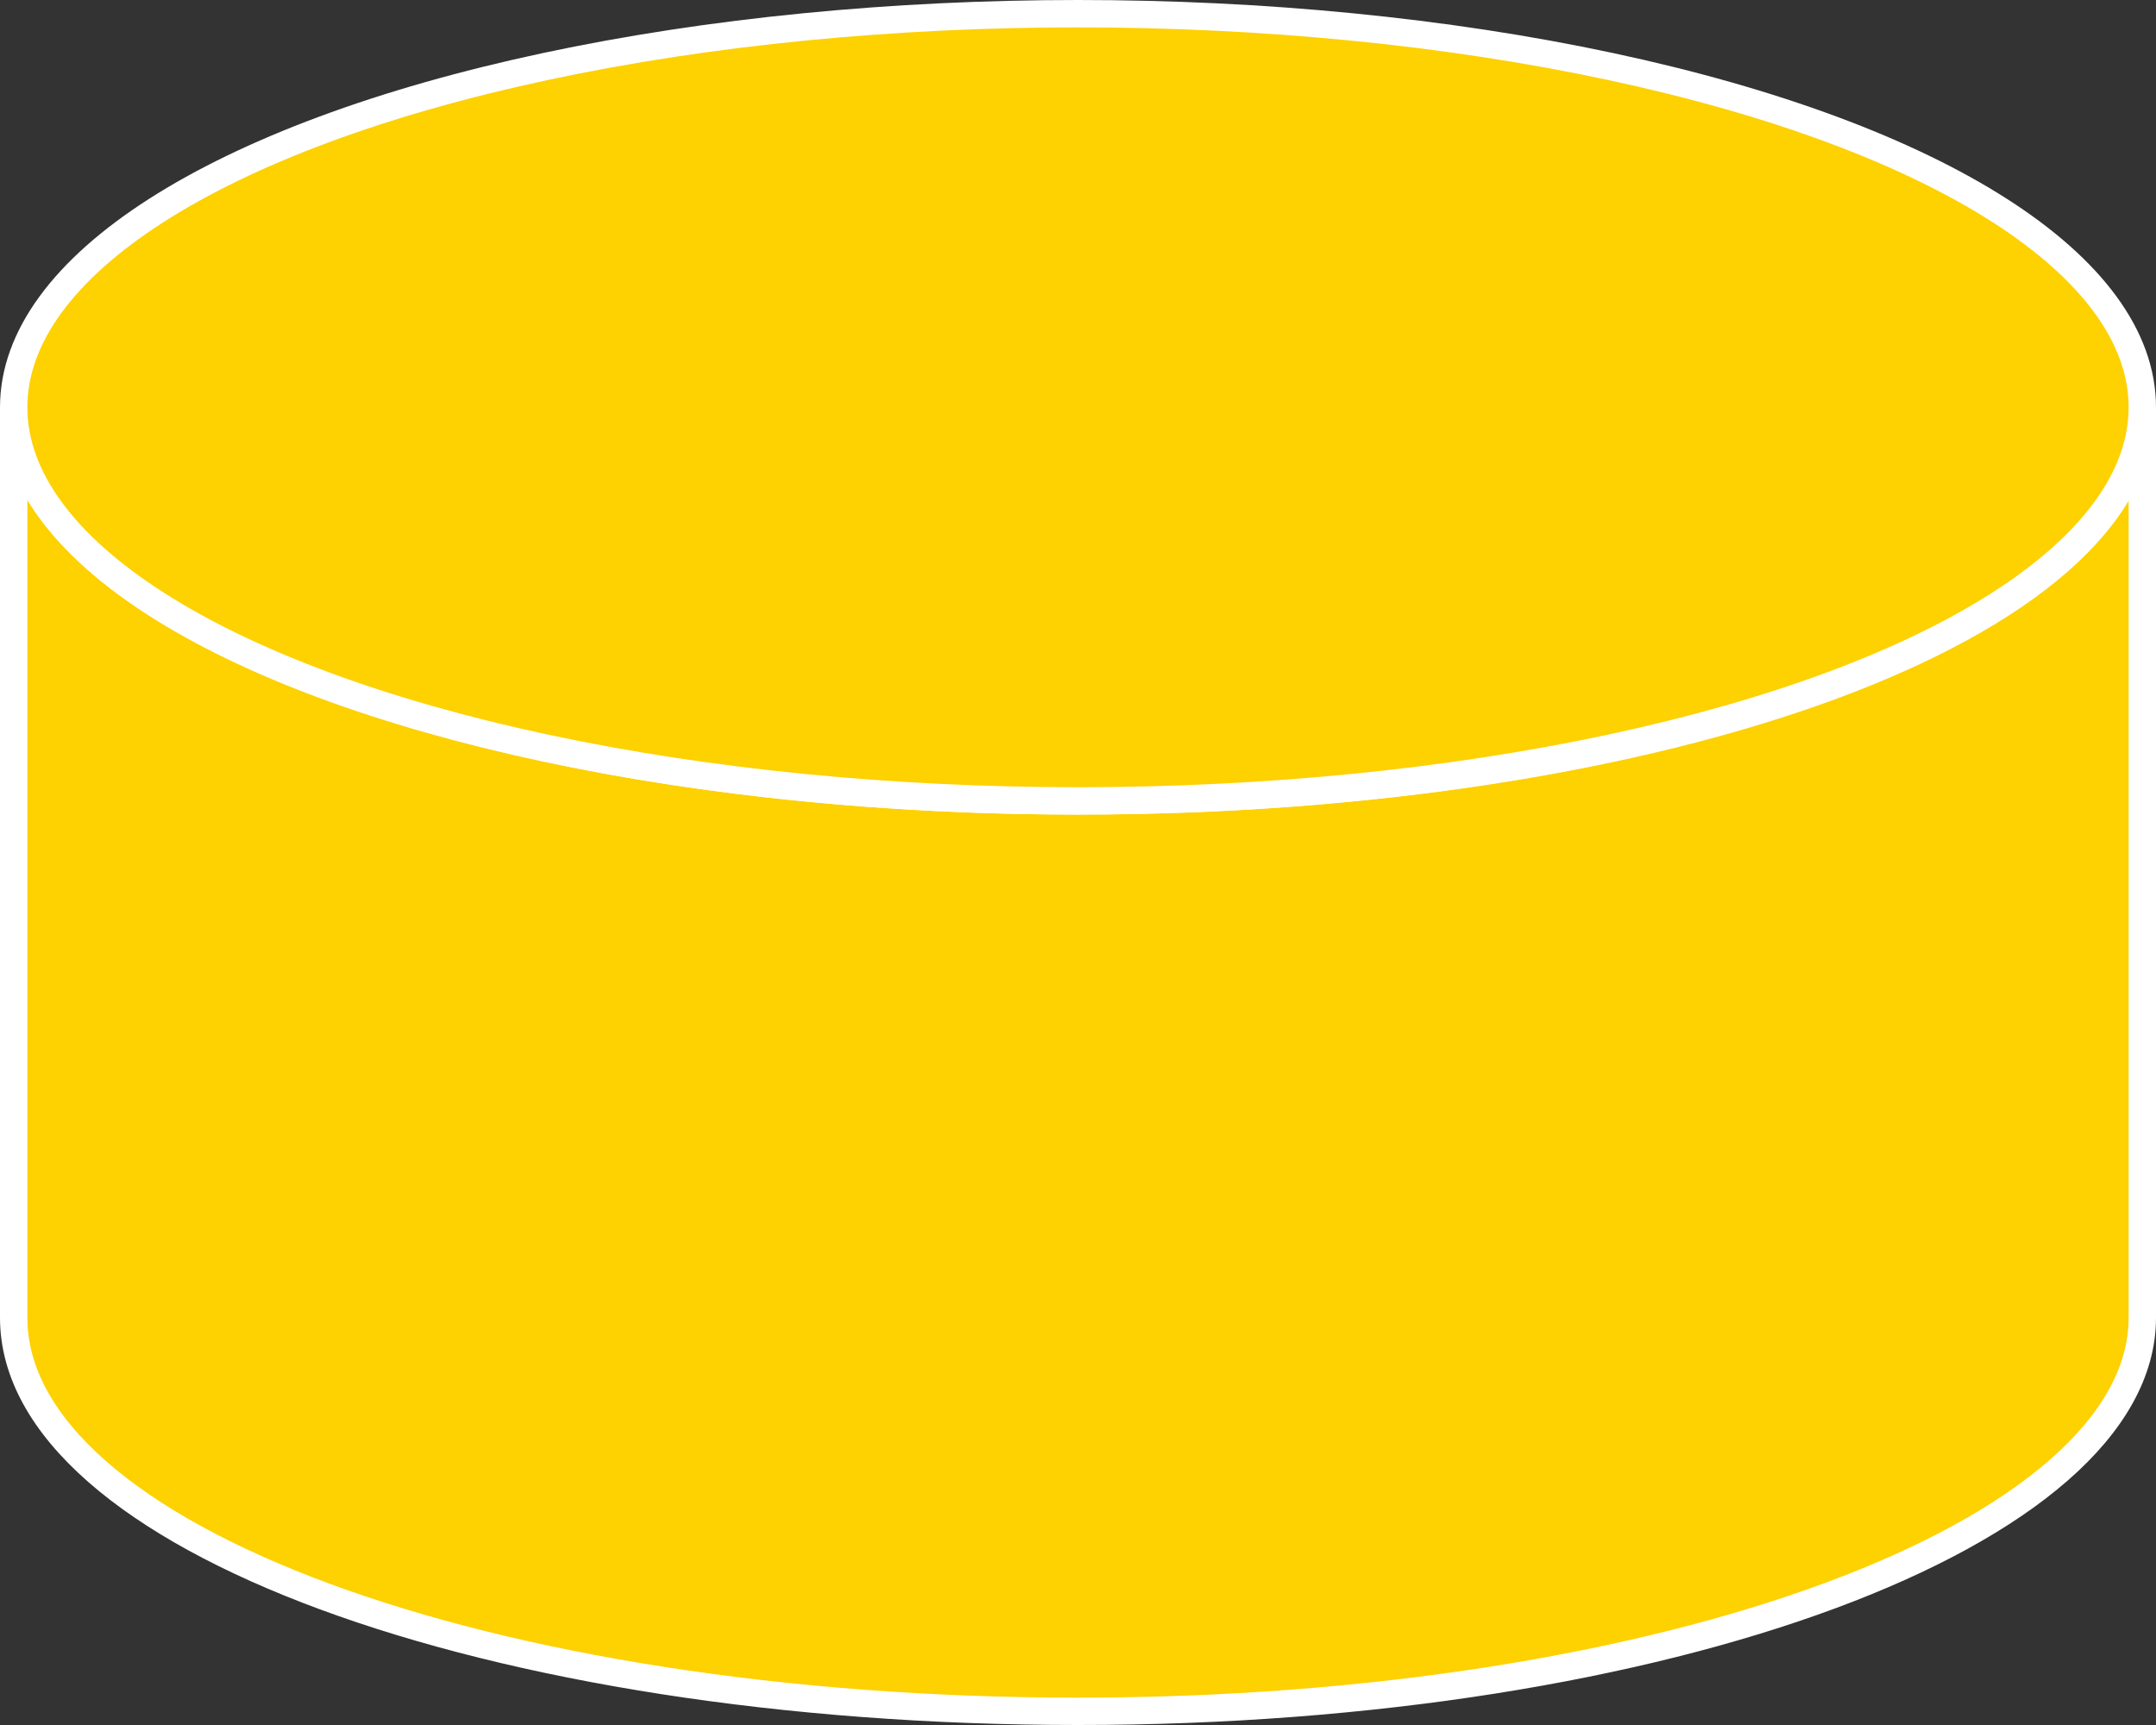 <?xml version="1.0" encoding="utf-8"?>
<!-- Generator: Adobe Illustrator 20.1.0, SVG Export Plug-In . SVG Version: 6.00 Build 0)  -->
<svg version="1.1" id="Layer_1" xmlns="http://www.w3.org/2000/svg" xmlns:xlink="http://www.w3.org/1999/xlink" x="0px" y="0px"
	 viewBox="0 0 63 50.4" style="enable-background:new 0 0 63 50.4;" xml:space="preserve">
<rect x="0" y="0" width="63" height="50.4" fill="#333333" stroke="none"/>
<style type="text/css">
	.st0{fill:#FED100;stroke:#FFFFFF;stroke-width:0.8;}
</style>
<g>
	<path class="st0" d="M62.6,11.9c0,6.4-13.9,11.5-31.1,11.5c-17.2,0-31.1-5.2-31.1-11.5v26.6C0.4,44.9,14.3,50,31.5,50
		c17.2,0,31.1-5.2,31.1-11.5V11.9z"/>
	<ellipse class="st0" cx="31.5" cy="11.9" rx="31.1" ry="11.5"/>
</g>
</svg>
